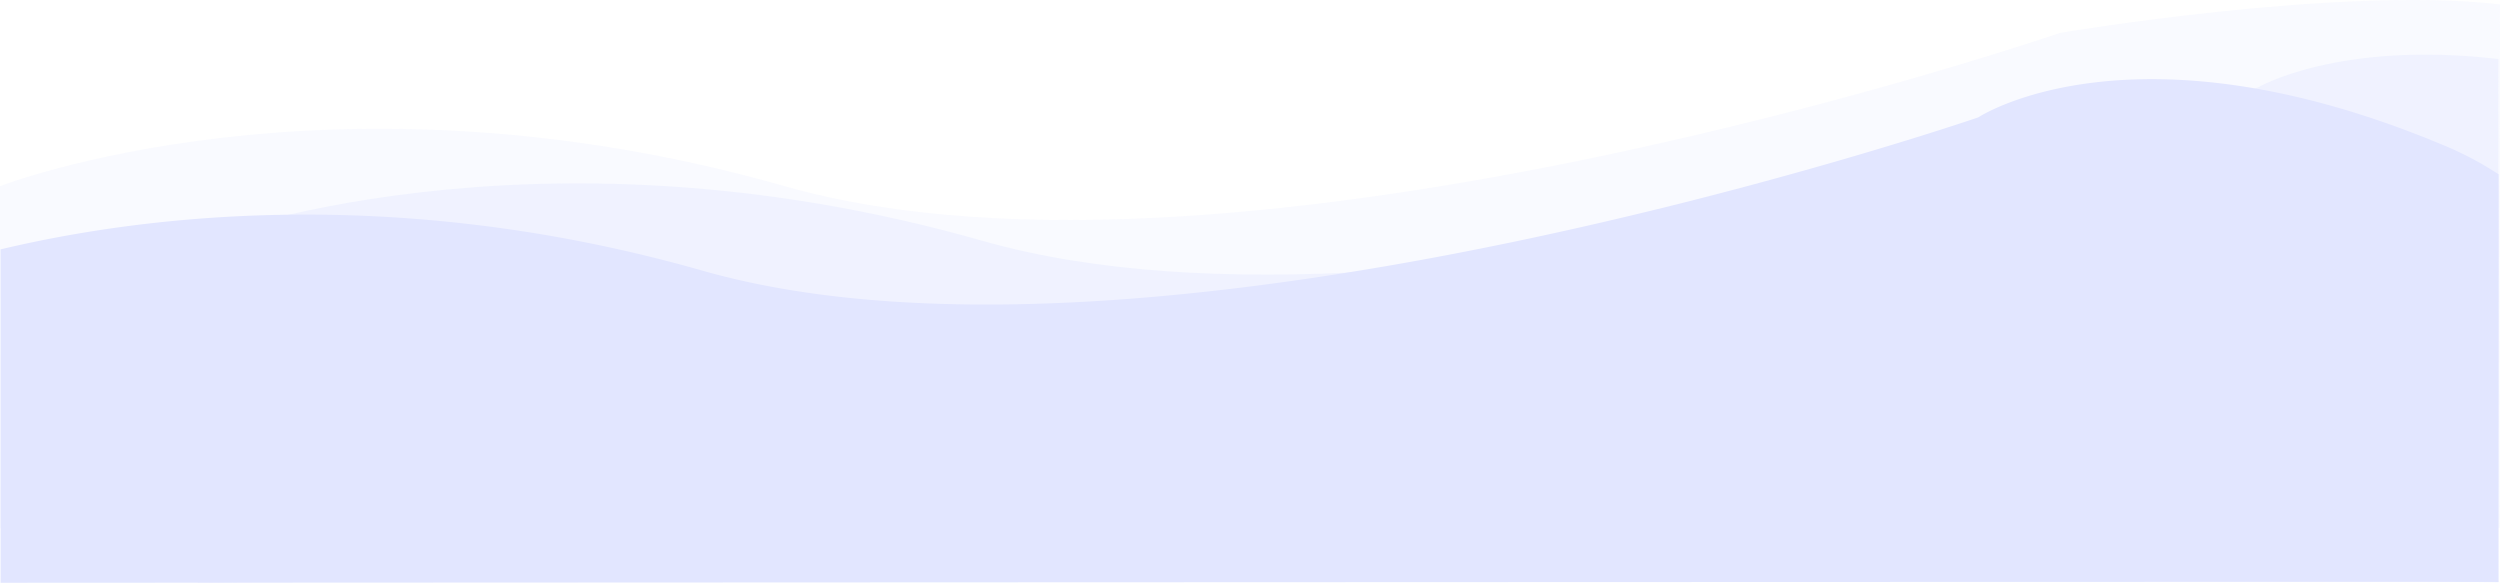 <svg xmlns="http://www.w3.org/2000/svg" viewBox="0 0 1922.002 448.145">
  <defs>
    <style>
      .cls-1, .cls-2, .cls-3 {
        fill: #e2e6ff;
      }

      .cls-1 {
        opacity: 0.401;
      }

      .cls-2 {
        opacity: 0.217;
      }
    </style>
  </defs>
  <g id="Group_23" data-name="Group 23" transform="translate(0.158 -3034.104)">
    <path id="Path_290" data-name="Path 290" class="cls-1" d="M-19.158,3260.237s254.784-99.3,603.256,0,980.587-117.878,980.587-117.878,61.455-36.249,184.887-21.879c.167.053-.222,403.157,0,402.33l-796.5-12.978-972.227,13.417Z" transform="translate(171 -41)"/>
    <path id="Path_299" data-name="Path 299" class="cls-2" d="M-19.158,3260.237s254.784-99.3,603.256,0,980.587-117.878,980.587-117.878,214.683-36.256,338.115-21.887c.167.053-.222,403.157,0,402.33l-949.731-12.971-972.227,13.417Z" transform="translate(19 -83)"/>
    <path id="Path_289" data-name="Path 289" class="cls-3" d="M44.287,3243.82c96.5-22.961,295.183-53.288,539.811,16.417,348.472,99.3,980.587-117.878,980.587-117.878s118.549-78.494,356.9,21.041a253.947,253.947,0,0,1,43.147,22.693c.267,1.019-.135,314.673,0,313.447-.384-.362-1920.445.607-1920.445.607S44.449,3243.792,44.287,3243.82Z" transform="translate(-44 -18)"/>
  </g>
</svg>
